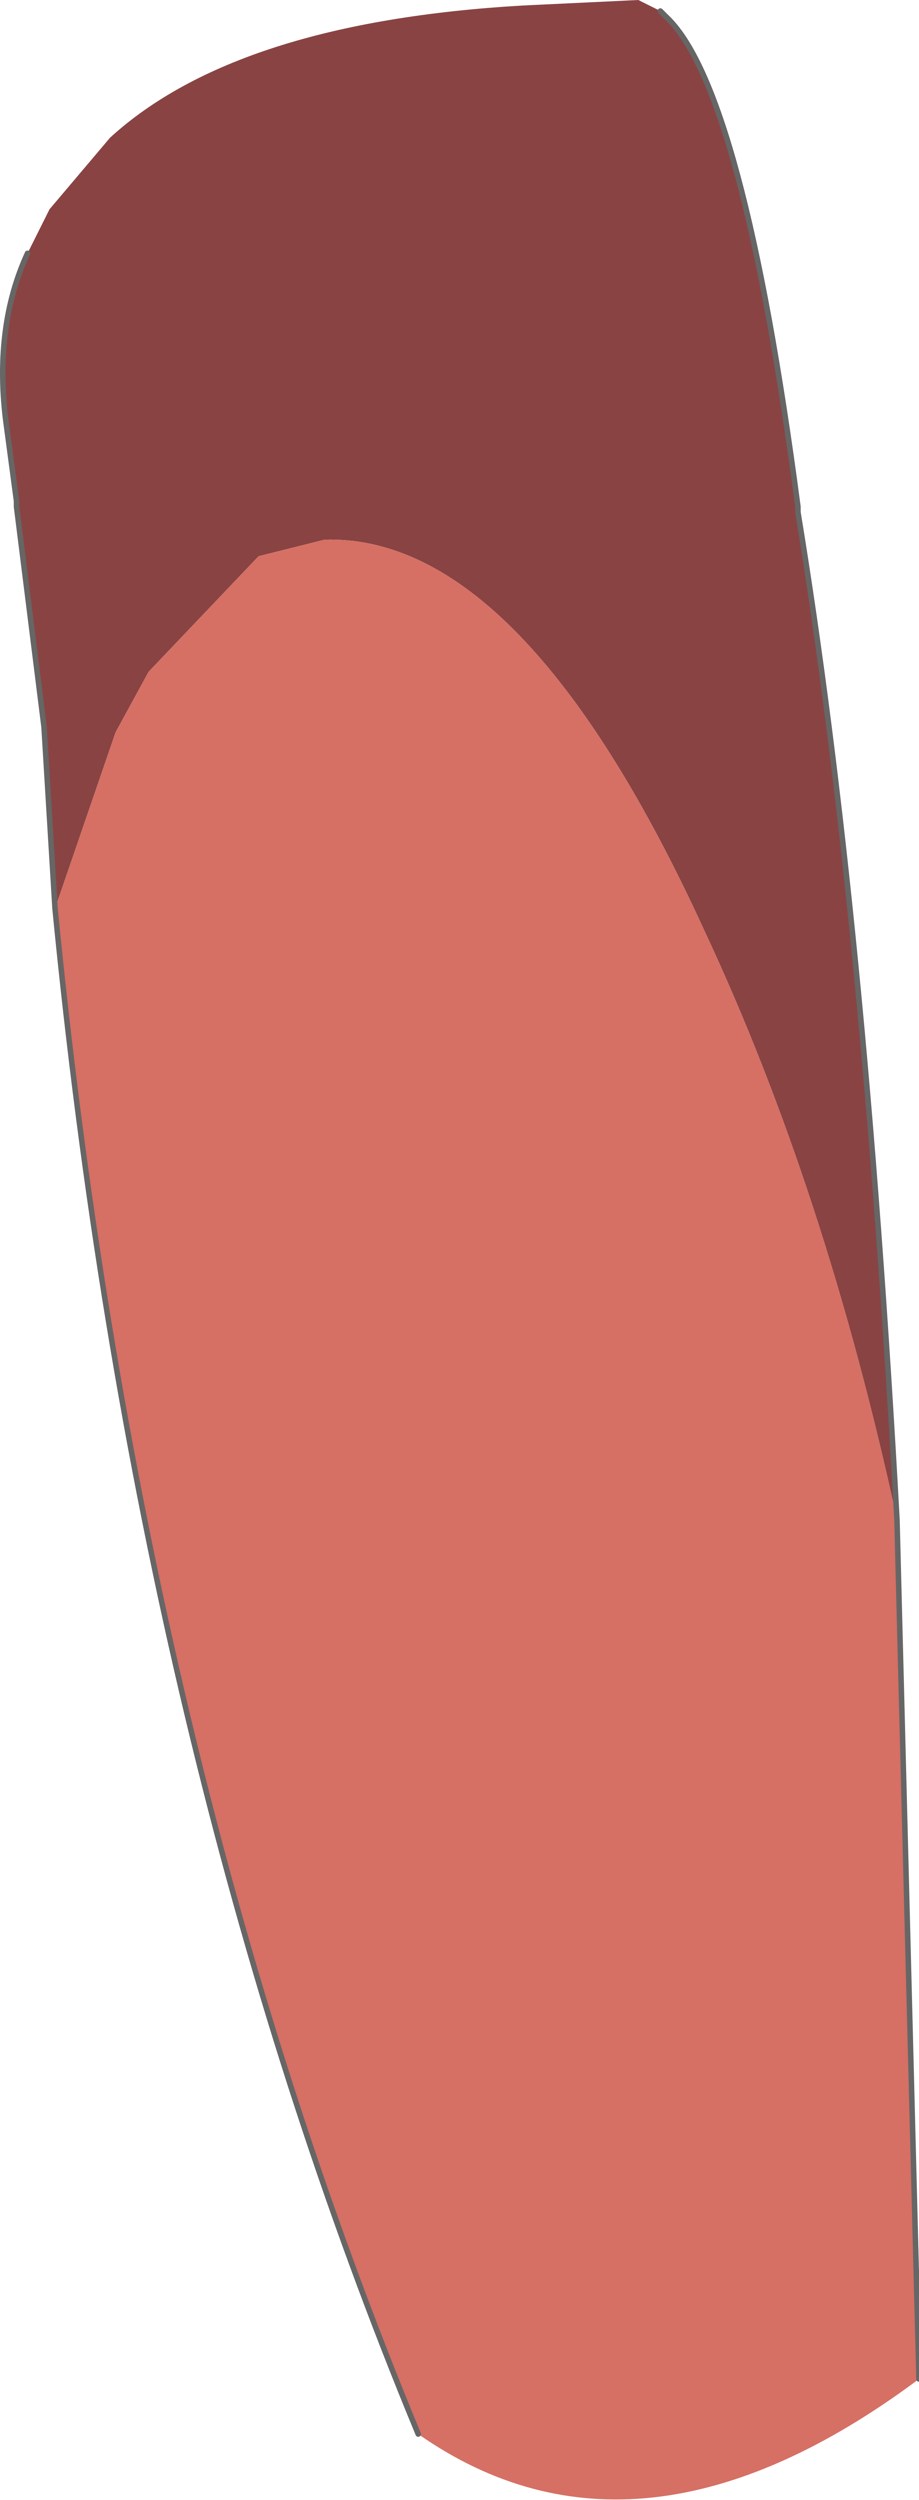 <?xml version="1.0" encoding="UTF-8" standalone="no"?>
<svg xmlns:xlink="http://www.w3.org/1999/xlink" height="22.7px" width="8.35px" xmlns="http://www.w3.org/2000/svg">
  <g transform="matrix(1.0, 0.0, 0.0, 1.0, 4.3, 10.9)">
    <path d="M1.7 -10.8 L1.75 -10.75 Q2.45 -10.1 2.95 -6.3 L2.95 -6.25 Q3.55 -2.6 3.85 2.9 3.2 -0.1 2.1 -2.45 0.45 -6.05 -1.35 -6.0 L-1.95 -5.85 -2.95 -4.8 -3.25 -4.25 -3.8 -2.65 -3.9 -4.3 -4.15 -6.3 -4.15 -6.35 -4.25 -7.1 Q-4.35 -7.95 -4.05 -8.6 L-3.85 -9.0 -3.3 -9.65 Q-2.15 -10.7 0.45 -10.85 L1.5 -10.9 1.7 -10.8" fill="#8a4343" fill-rule="evenodd" stroke="none"/>
    <path d="M3.85 2.9 L4.05 10.7 Q1.5 12.6 -0.5 11.2 -3.05 5.05 -3.8 -2.65 L-3.25 -4.25 -2.95 -4.8 -1.95 -5.85 -1.35 -6.0 Q0.45 -6.05 2.1 -2.45 3.2 -0.1 3.85 2.9" fill="#d66f64" fill-rule="evenodd" stroke="none"/>
    <path d="M1.7 -10.8 L1.75 -10.75 Q2.45 -10.1 2.95 -6.3 L2.95 -6.25 Q3.55 -2.6 3.85 2.9 L4.05 10.7 M-0.5 11.2 Q-3.05 5.05 -3.8 -2.65 L-3.9 -4.3 -4.15 -6.3 -4.15 -6.35 -4.25 -7.1 Q-4.35 -7.95 -4.05 -8.6" fill="none" stroke="#666666" stroke-linecap="round" stroke-linejoin="round" stroke-width="0.05"/>
  </g>
</svg>
